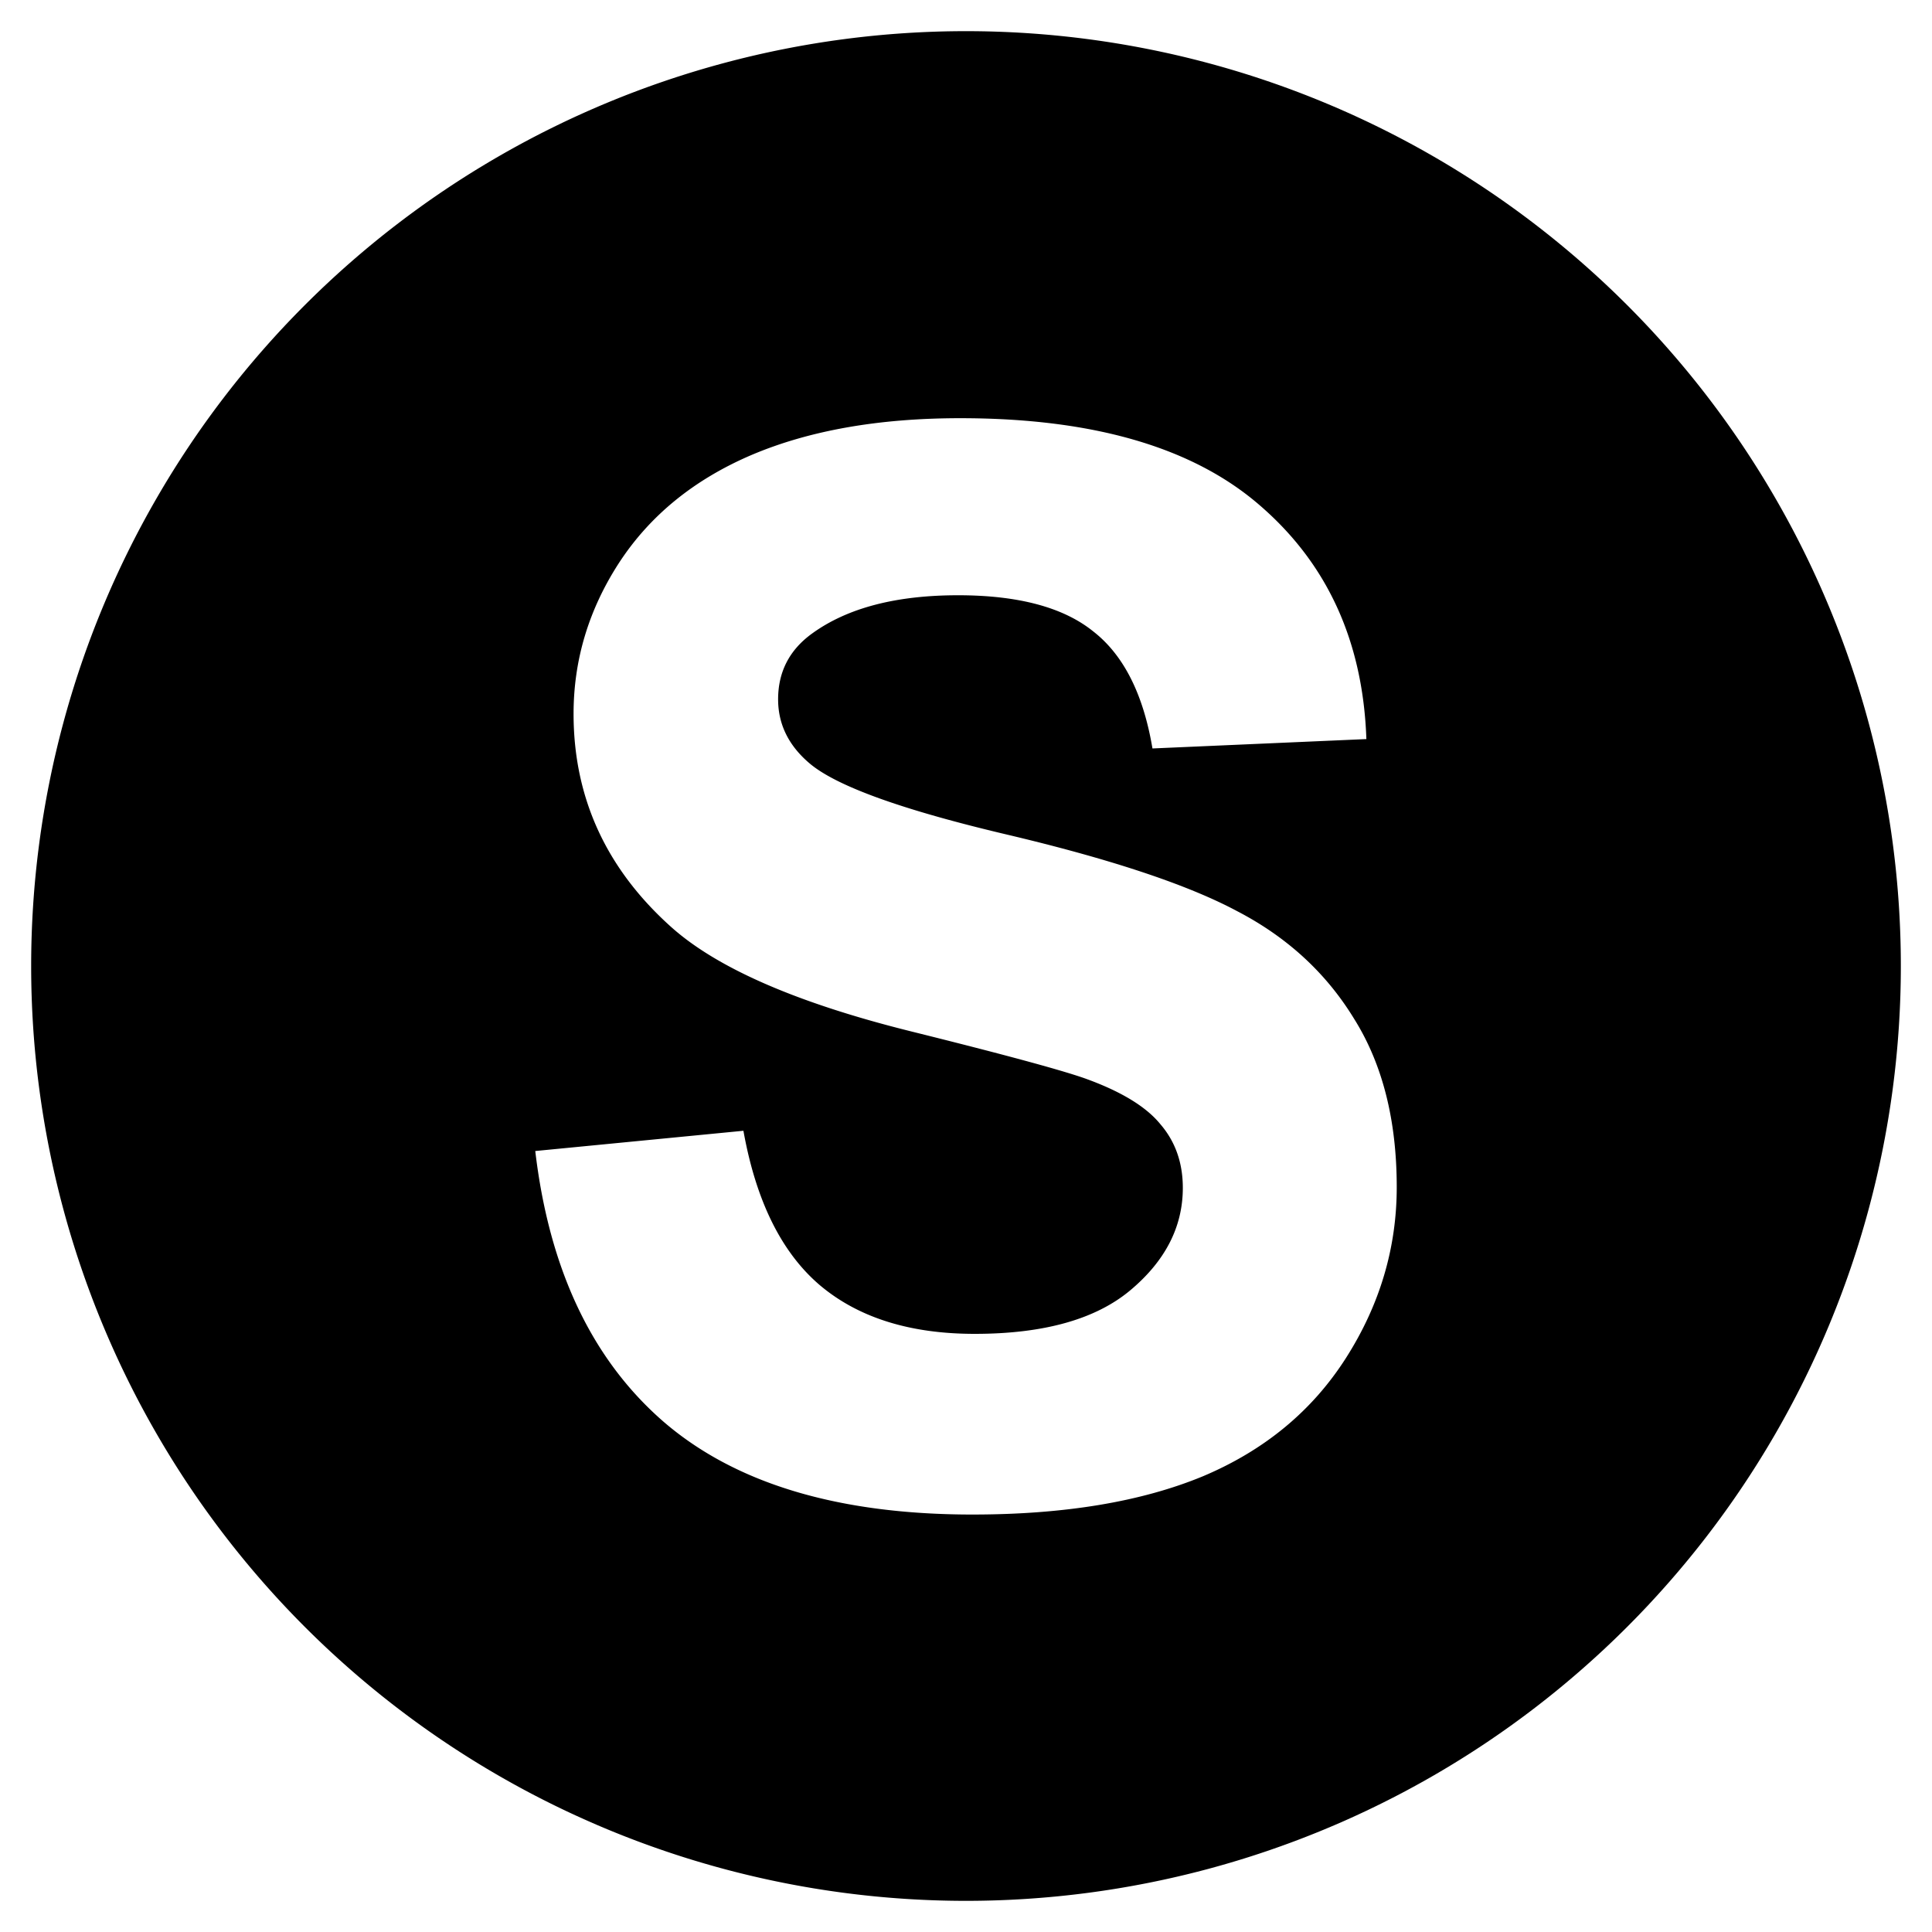 <?xml version="1.0" encoding="UTF-8" standalone="no"?>
<svg
   xmlns:dc="http://purl.org/dc/elements/1.1/"
   xmlns:cc="http://creativecommons.org/ns#"
   xmlns:rdf="http://www.w3.org/1999/02/22-rdf-syntax-ns#"
   xmlns:svg="http://www.w3.org/2000/svg"
   xmlns="http://www.w3.org/2000/svg"
   xmlns:sodipodi="http://sodipodi.sourceforge.net/DTD/sodipodi-0.dtd"
   xmlns:inkscape="http://www.inkscape.org/namespaces/inkscape"
   width="155"
   height="155"
   version="1.1"
   id="svg8"
   sodipodi:docname="the_s_shuttle.svg"
   inkscape:version="0.92.3 (2405546, 2018-03-11)">
  <defs
     id="defs12" />
  <sodipodi:namedview
     pagecolor="#ffffff"
     bordercolor="#666666"
     borderopacity="1"
     objecttolerance="10"
     gridtolerance="10"
     guidetolerance="10"
     inkscape:pageopacity="0"
     inkscape:pageshadow="2"
     inkscape:window-width="1920"
     inkscape:window-height="1111"
     id="namedview10"
     showgrid="false"
     inkscape:zoom="1.5225806"
     inkscape:cx="77.5"
     inkscape:cy="77.5"
     inkscape:window-x="-9"
     inkscape:window-y="-9"
     inkscape:window-maximized="1"
     inkscape:current-layer="svg8" />
  <title
     id="title2">S Shuttle</title>
  <path
     d="M 77.5 2.5 A 75 75 0 0 0 2.5 77.5 A 75 75 0 0 0 77.5 152.5 A 75 75 0 0 0 152.5 77.5 A 75 75 0 0 0 77.5 2.5 z M 77.037 33.551 C 87.706 33.551 95.725 35.889 101.098 40.566 C 106.509 45.244 109.351 51.487 109.621 59.295 L 92.459 60.047 C 91.725 55.679 90.14 52.548 87.705 50.654 C 85.309 48.722 81.693 47.756 76.861 47.756 C 71.875 47.756 67.972 48.779 65.15 50.828 C 63.334 52.142 62.426 53.902 62.426 56.105 C 62.426 58.115 63.276 59.835 64.977 61.266 C 67.141 63.082 72.397 64.976 80.746 66.947 C 89.095 68.919 95.261 70.968 99.242 73.094 C 103.262 75.181 106.393 78.06 108.635 81.732 C 110.915 85.366 112.057 89.869 112.057 95.242 C 112.057 100.113 110.704 104.674 107.998 108.926 C 105.292 113.178 101.465 116.346 96.518 118.434 C 91.57 120.482 85.404 121.508 78.021 121.508 C 67.276 121.508 59.023 119.034 53.264 114.086 C 47.504 109.1 44.064 101.853 42.943 92.344 L 59.643 90.719 C 60.648 96.324 62.677 100.442 65.73 103.07 C 68.823 105.699 72.977 107.012 78.195 107.012 C 83.723 107.012 87.879 105.852 90.662 103.533 C 93.484 101.175 94.895 98.432 94.895 95.301 C 94.895 93.291 94.296 91.589 93.098 90.197 C 91.938 88.767 89.889 87.53 86.951 86.486 C 84.941 85.791 80.36 84.553 73.209 82.775 C 64.009 80.495 57.555 77.693 53.844 74.369 C 48.625 69.692 46.016 63.991 46.016 57.266 C 46.016 52.936 47.235 48.896 49.67 45.146 C 52.144 41.358 55.679 38.479 60.279 36.508 C 64.918 34.536 70.505 33.551 77.037 33.551 z "
     id="circle4" />
</svg>
